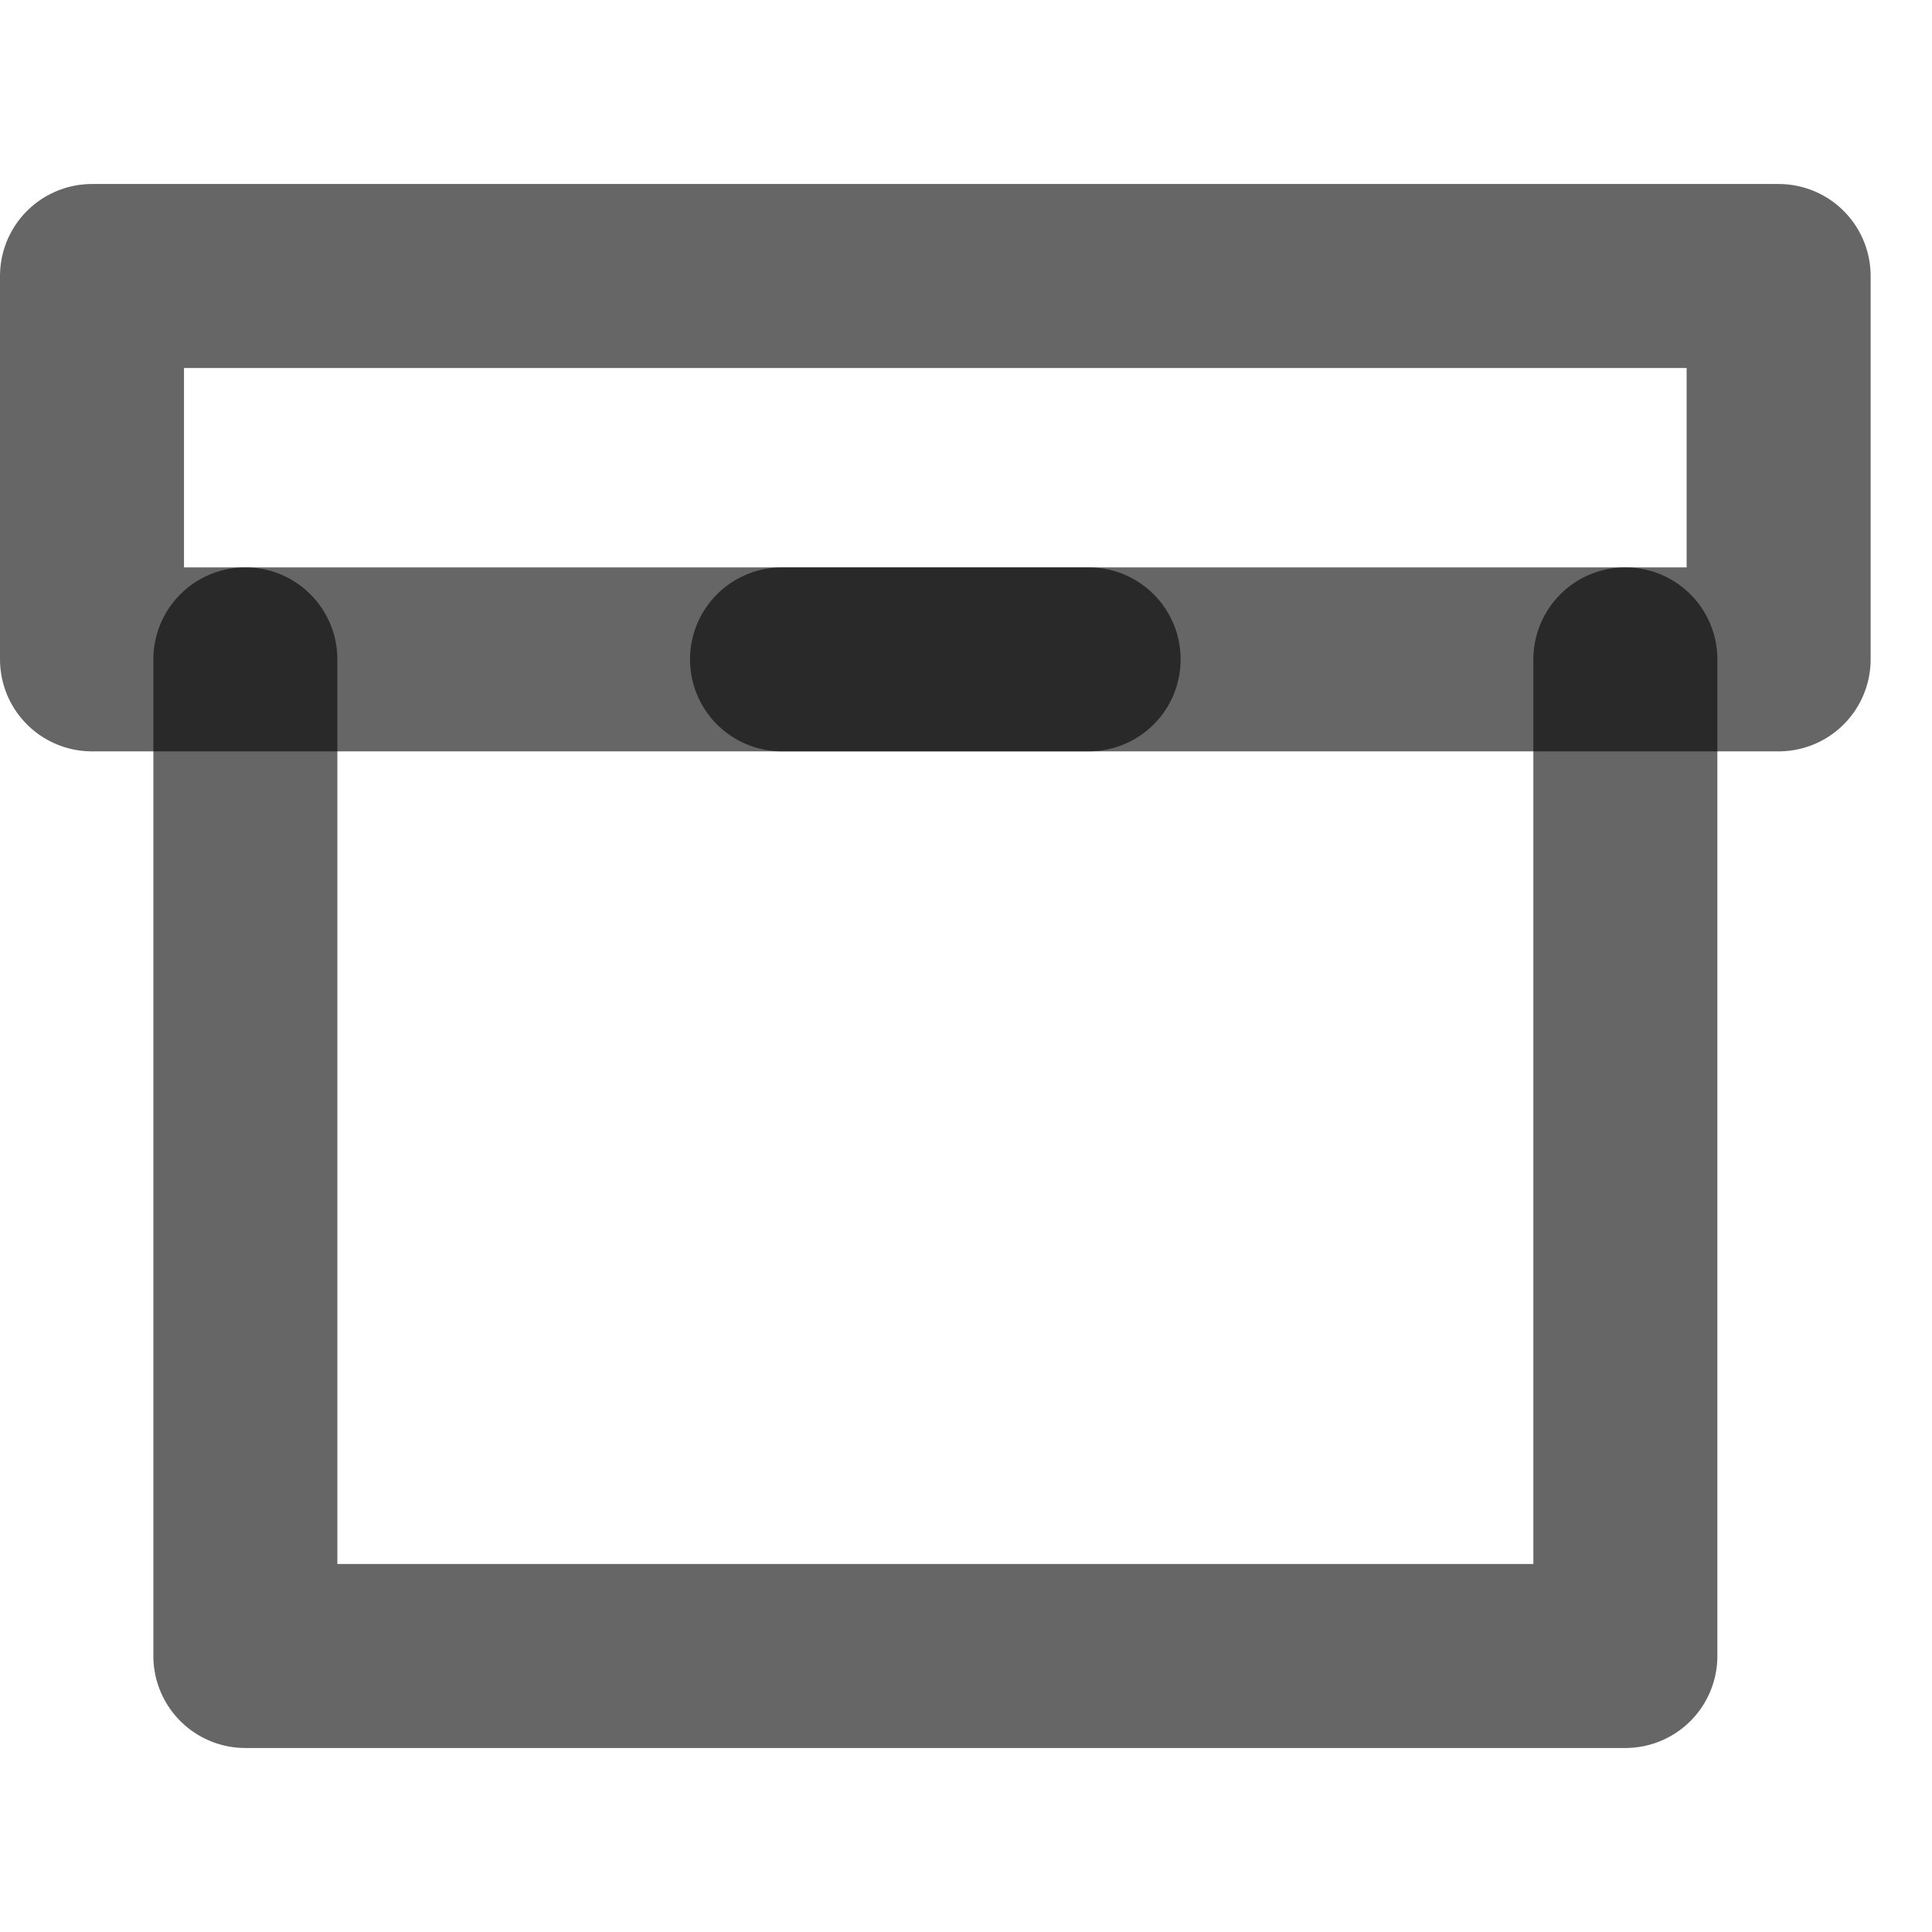 <svg width="21" height="21" viewBox="0 0 21 21" fill="none" xmlns="http://www.w3.org/2000/svg">
<path d="M19.333 3H1V7.167H19.333V3Z" stroke="black" stroke-opacity="0.6" stroke-width="2" stroke-linecap="round" stroke-linejoin="round"/>
<path d="M8.5 7.167H11.833" stroke="black" stroke-opacity="0.6" stroke-width="2" stroke-linecap="round" stroke-linejoin="round"/>
<path d="M17.667 7.167V18H2.667V7.167" stroke="black" stroke-opacity="0.6" stroke-width="2" stroke-linecap="round" stroke-linejoin="round"/>
</svg>
